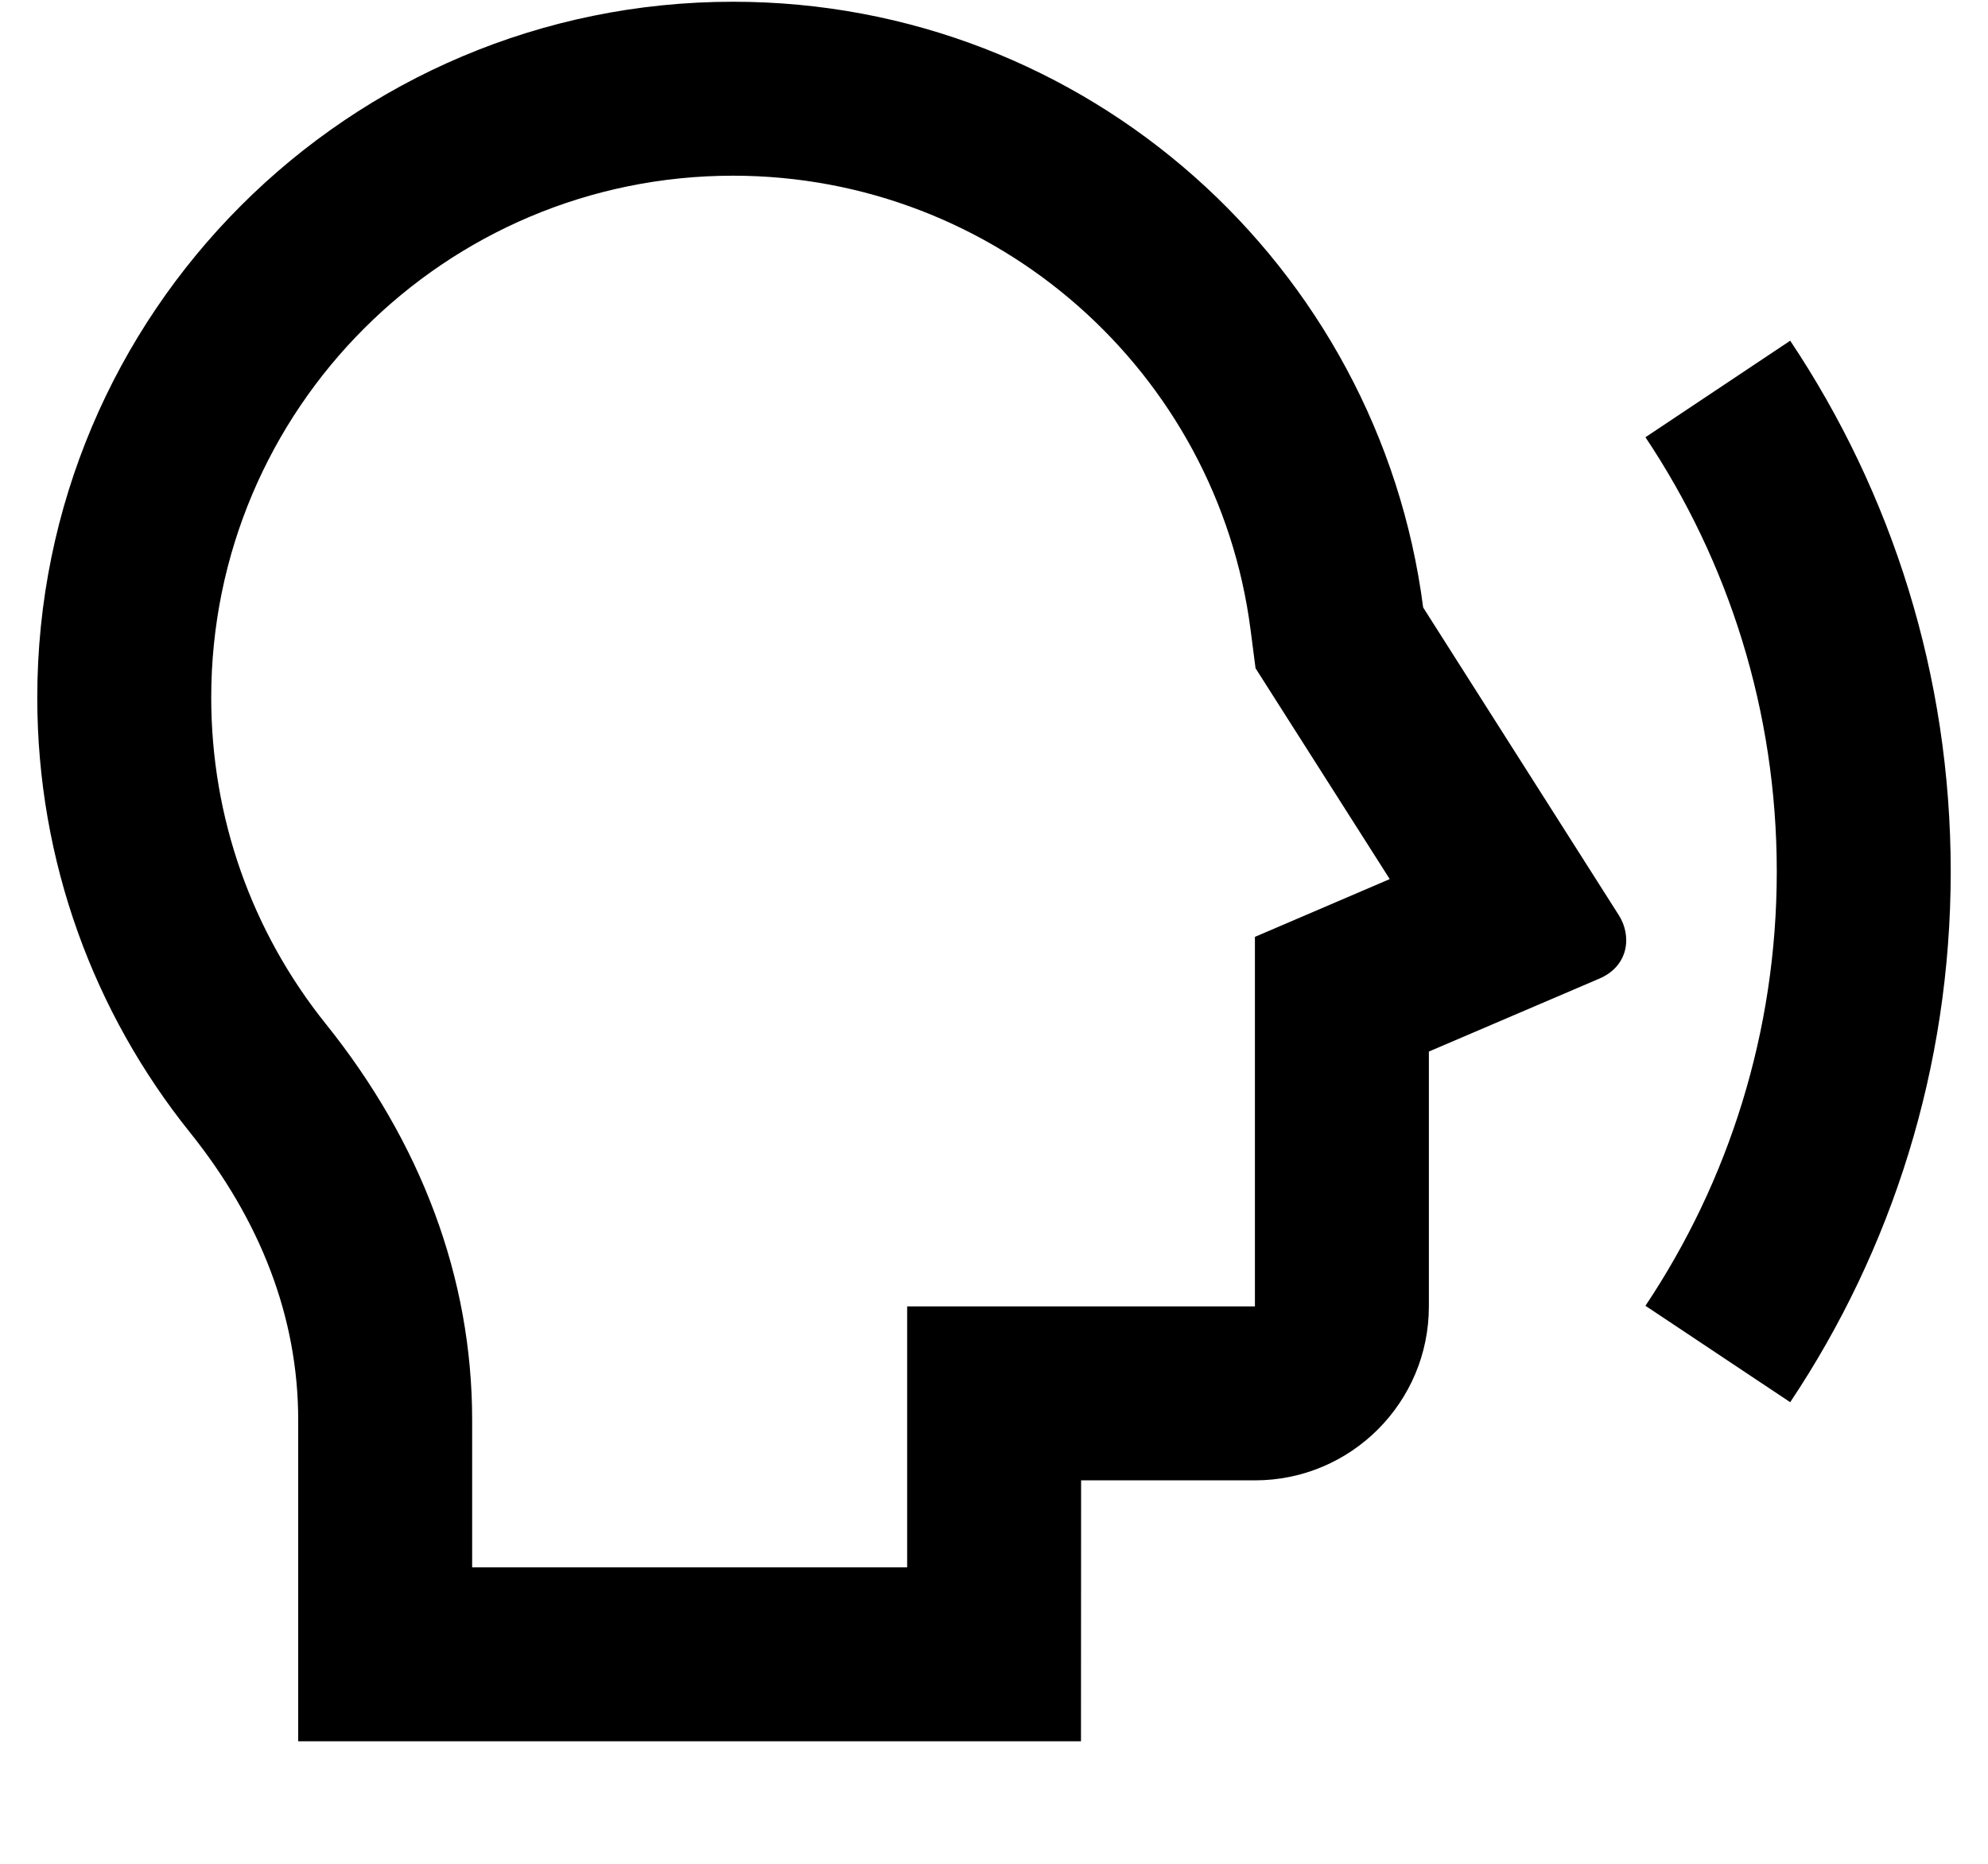 <svg width="16" height="15" viewBox="0 0 16 15" fill="none" xmlns="http://www.w3.org/2000/svg">
<path d="M11.454 4.889C11.098 2.139 8.747 0.014 5.9 0.014C2.807 0.014 0.3 2.521 0.3 5.614C0.3 6.938 0.76 8.156 1.529 9.114C2.095 9.82 2.4 10.601 2.4 11.428L2.4 14.014H8.7L8.701 11.914H10.1C10.873 11.914 11.5 11.287 11.5 10.514V8.463L12.872 7.876C13.112 7.773 13.133 7.529 13.029 7.366L11.454 4.889ZM1.7 5.614C1.7 3.294 3.58 1.414 5.9 1.414C8.017 1.414 9.797 2.99 10.065 5.069L10.105 5.378L11.185 7.075L10.1 7.54V10.514H7.301L7.301 12.614H3.8L3.8 11.428C3.8 10.281 3.387 9.193 2.621 8.239C2.028 7.499 1.7 6.583 1.7 5.614ZM14.408 11.285L13.243 10.509C13.911 9.509 14.3 8.307 14.3 7.014C14.3 5.721 13.911 4.519 13.243 3.519L14.408 2.742C15.224 3.964 15.7 5.433 15.7 7.014C15.7 8.594 15.224 10.063 14.408 11.285Z" fill="black"/>
</svg>
